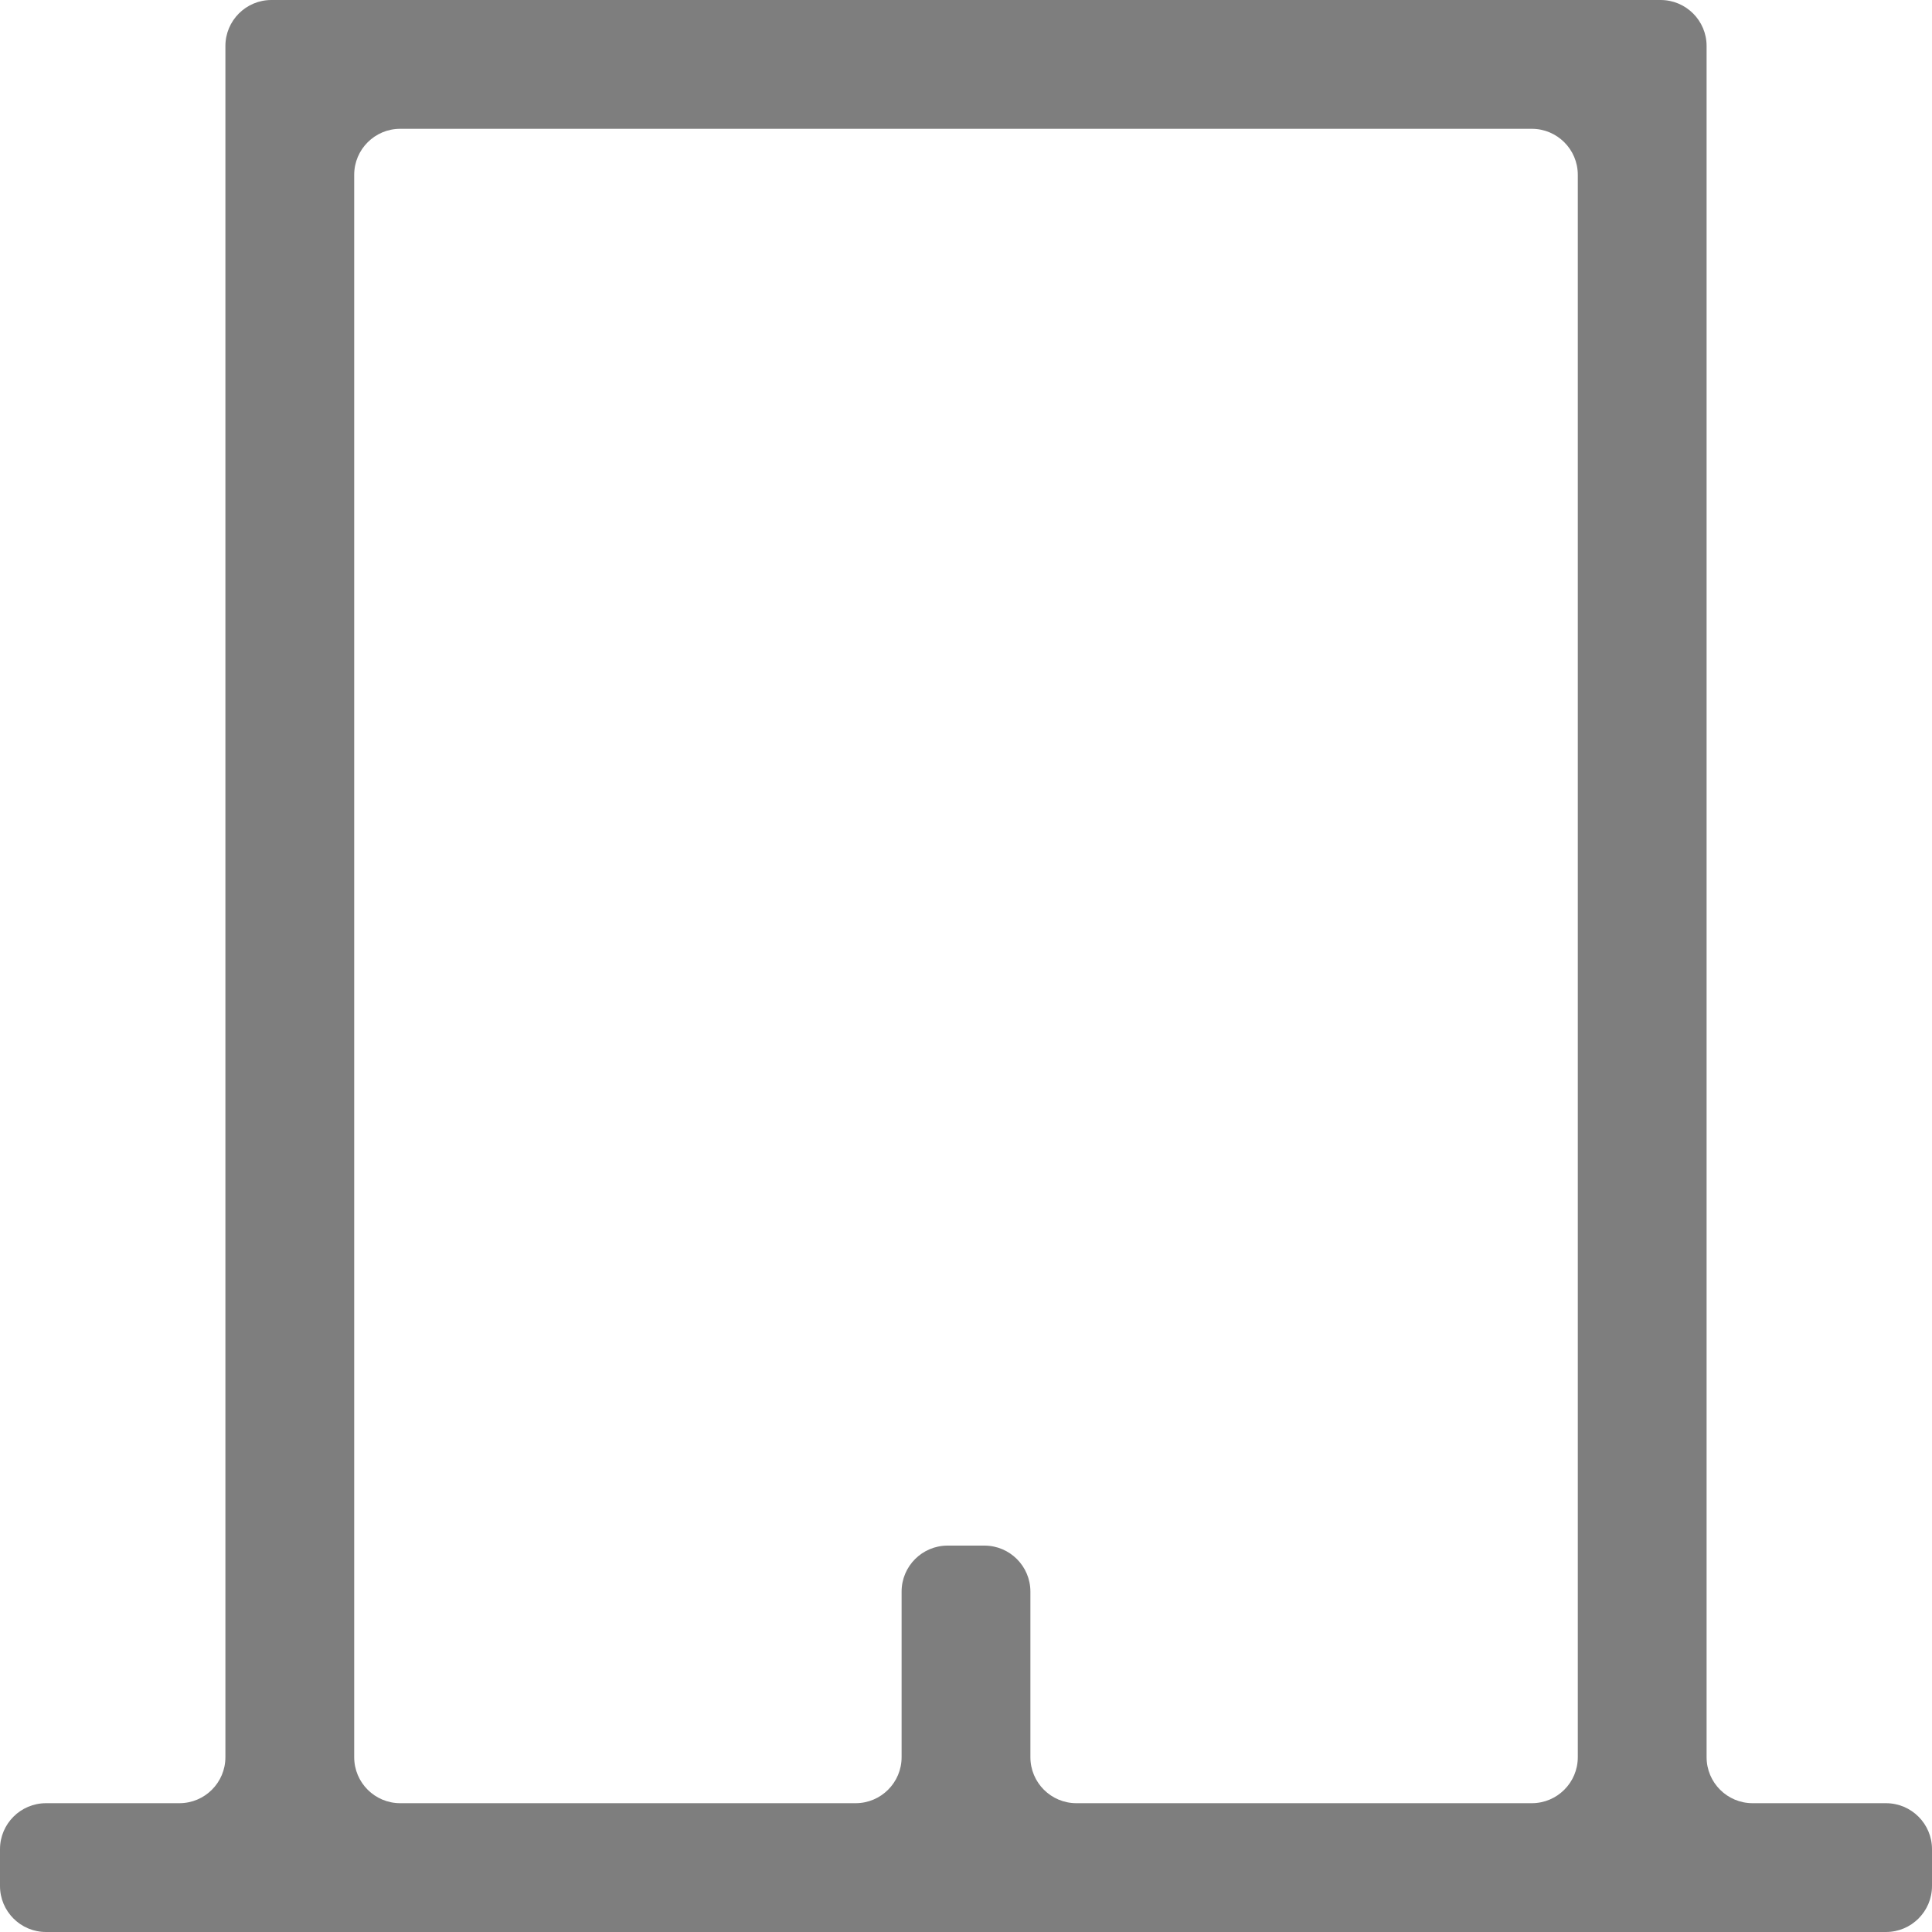 <svg width="21" height="21" viewBox="0 0 21 21" fill="none" xmlns="http://www.w3.org/2000/svg">
<path d="M19.05 19.6C18.774 19.6 18.55 19.376 18.55 19.1V0.5C18.55 0.224 18.326 0 18.05 0H2.95C2.674 0 2.45 0.224 2.45 0.5V19.1C2.45 19.376 2.226 19.6 1.95 19.6H0.5C0.224 19.6 0 19.824 0 20.1V20.5C0 20.776 0.224 21 0.5 21H20.5C20.776 21 21 20.776 21 20.5V20.1C21 19.824 20.776 19.6 20.5 19.6H19.05ZM17.15 19.1C17.15 19.376 16.926 19.6 16.65 19.6H11.7C11.424 19.6 11.2 19.376 11.2 19.1V17.3C11.2 17.024 10.976 16.8 10.7 16.8H10.3C10.024 16.8 9.8 17.024 9.8 17.3V19.1C9.8 19.376 9.576 19.6 9.3 19.6H4.35C4.074 19.6 3.85 19.376 3.85 19.1V1.9C3.85 1.624 4.074 1.4 4.35 1.4H16.65C16.926 1.4 17.15 1.624 17.15 1.9V19.1Z" fill="#7E7E7E"/>
</svg>
